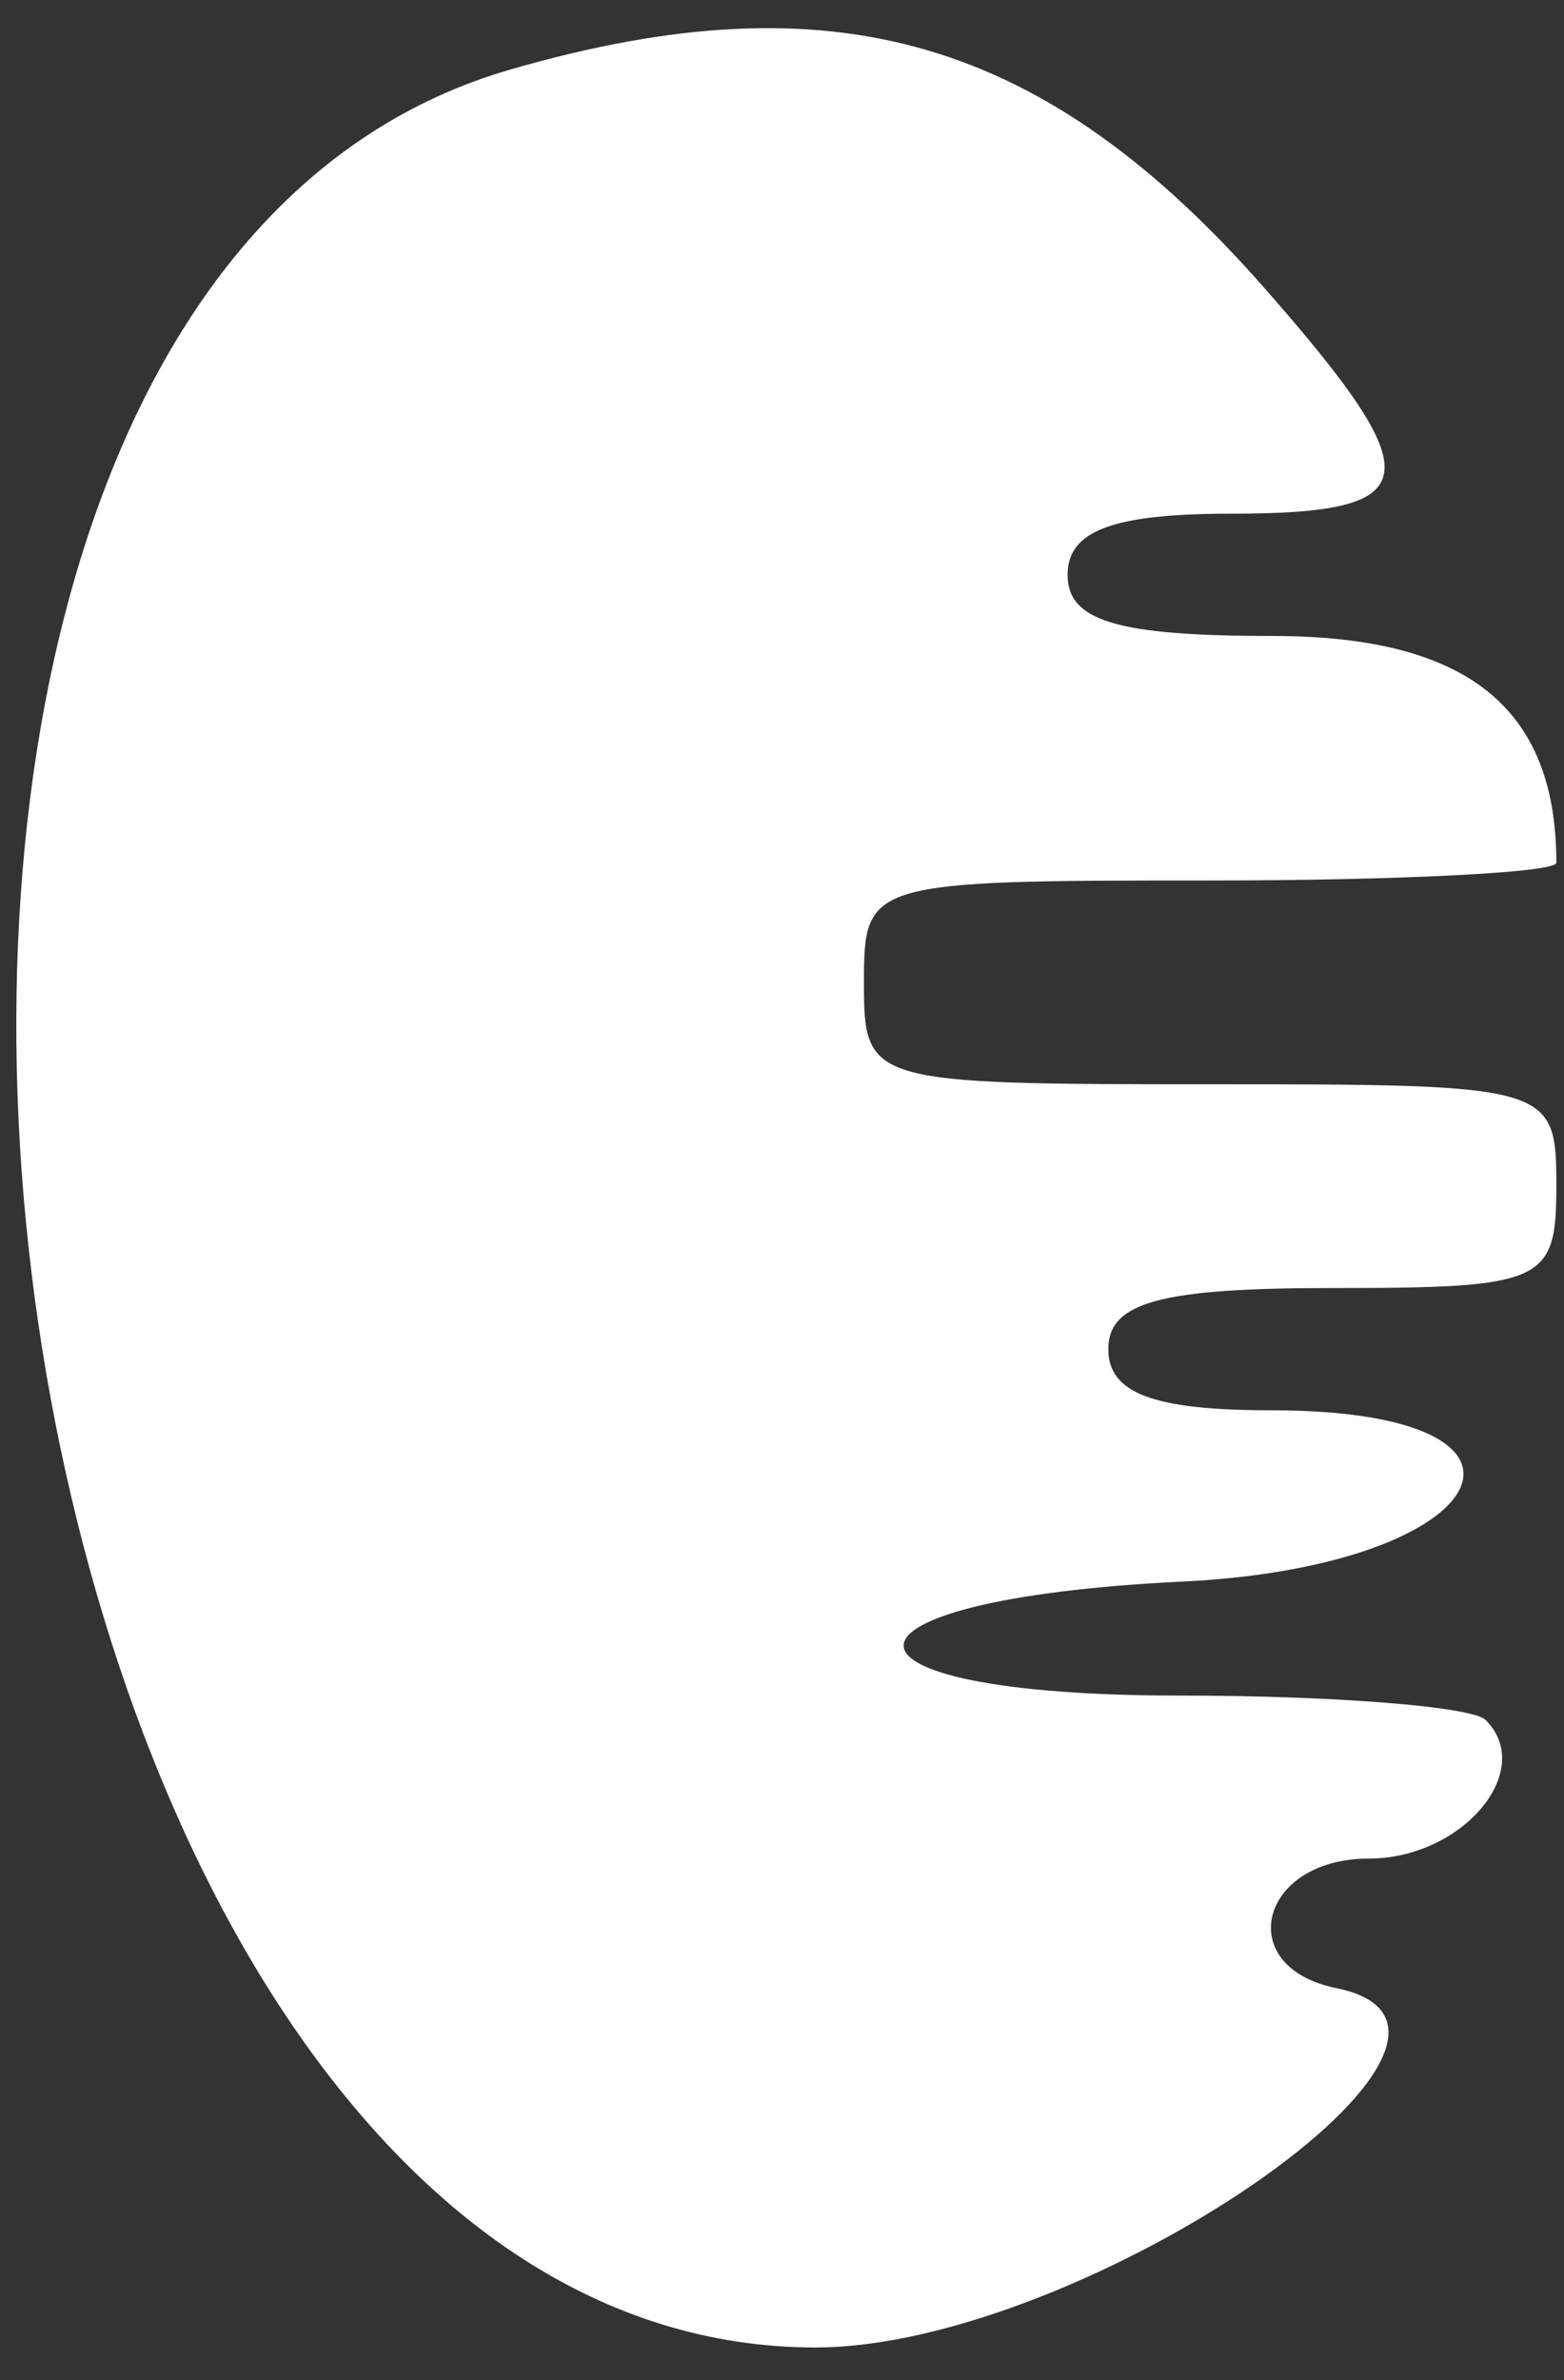 <svg width="48" height="73" viewBox="0 0 48 73" fill="none" xmlns="http://www.w3.org/2000/svg">
<rect x="0" y="0" width="48" height="73" fill="#333333" stroke="none"/>
<path fill-rule="evenodd" clip-rule="evenodd" d="M15.658 2.134C-9.548 9.426 -1.172 71.979 25.015 72.001C33.253 72.009 47.385 62.269 41.008 60.978C37.817 60.33 38.652 57.006 42.006 57.006C44.876 57.006 47.152 54.31 45.595 52.754C45.185 52.343 40.957 52.006 36.202 52.006C24.852 52.006 24.936 49.058 36.301 48.509C45.921 48.045 48.395 43.256 39.015 43.256C35.403 43.256 34.015 42.735 34.015 41.381C34.015 39.941 35.612 39.506 40.89 39.506C47.39 39.506 47.765 39.336 47.765 36.381C47.765 33.293 47.64 33.256 37.14 33.256C26.64 33.256 26.515 33.22 26.515 30.131C26.515 27.043 26.64 27.006 37.14 27.006C42.983 27.006 47.765 26.761 47.765 26.463C47.765 21.698 45.018 19.506 39.046 19.506C34.296 19.506 32.765 19.049 32.765 17.631C32.765 16.278 34.153 15.756 37.765 15.756C43.795 15.756 43.957 14.703 38.83 8.861C32.058 1.149 25.571 -0.735 15.658 2.134Z" fill="white"/>
</svg>
